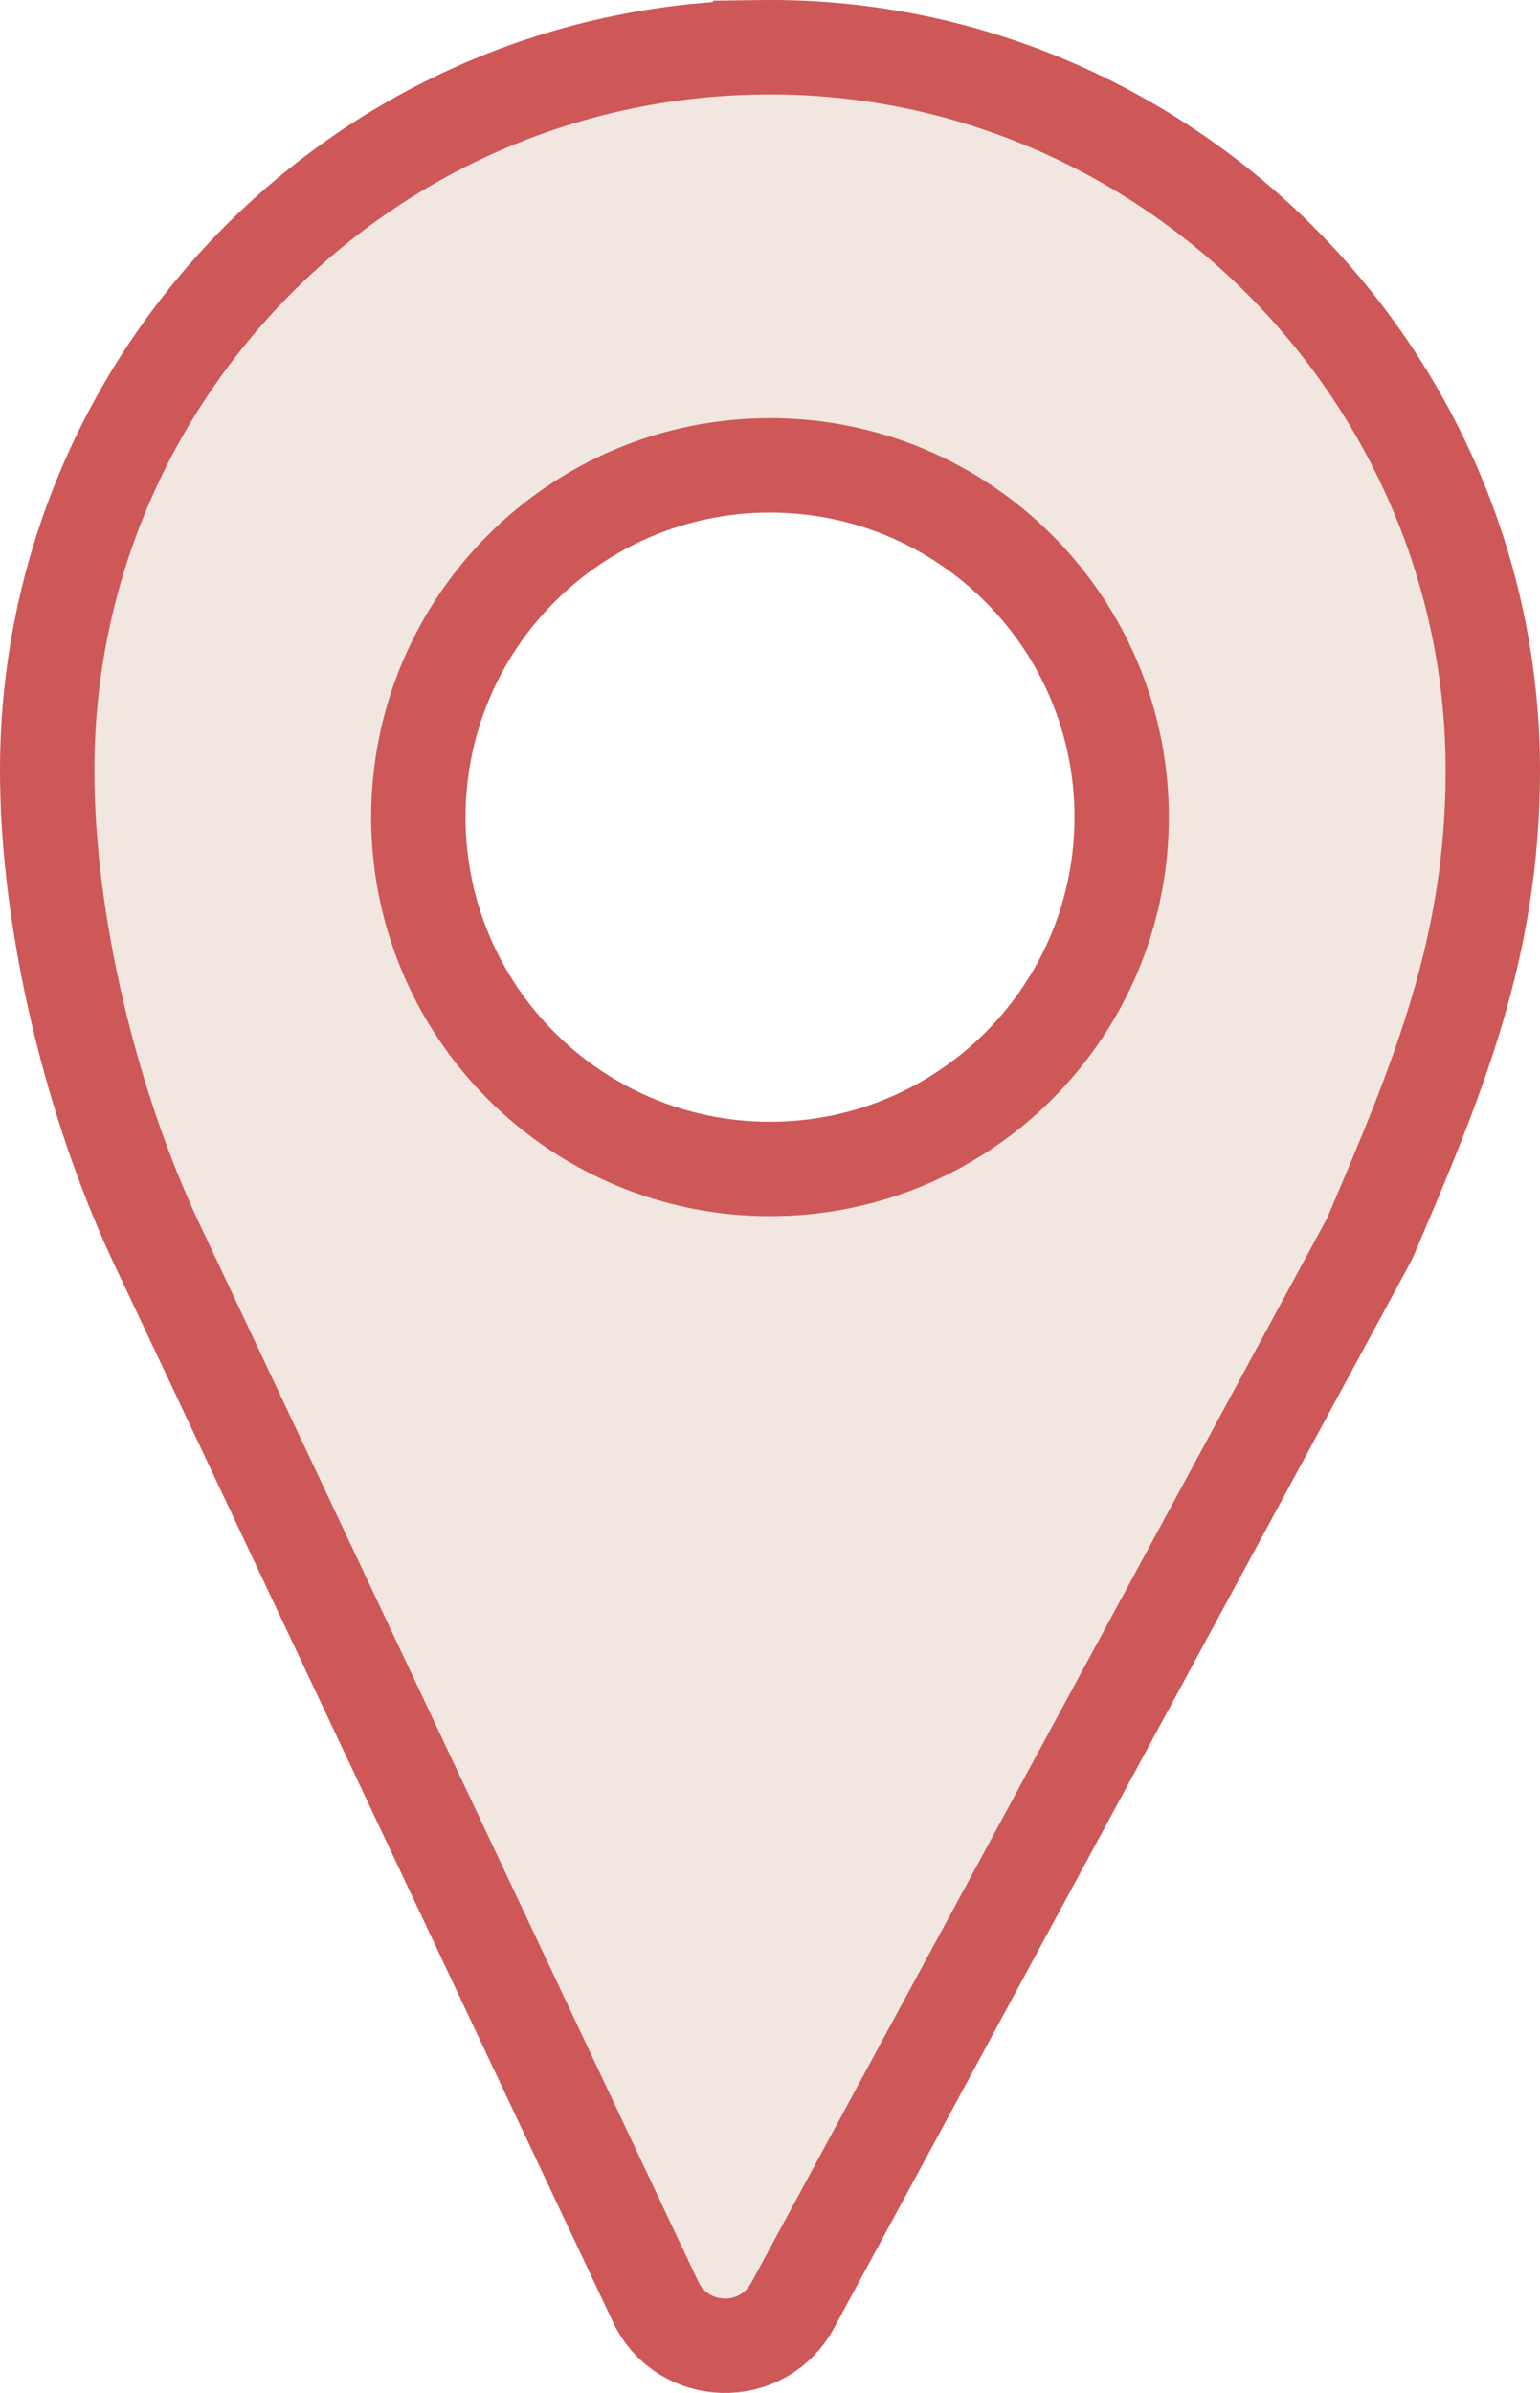 <?xml version="1.0" encoding="UTF-8"?><svg id="Layer_2" xmlns="http://www.w3.org/2000/svg" viewBox="0 0 440.64 684.39"><defs><style>.cls-1{fill:#f1e7e0;stroke:#ce5757;stroke-linecap:round;stroke-miterlimit:10;stroke-width:27px;}</style></defs><g id="Layer_1-2"><path class="cls-1" d="m217.51,13.52C104.58,15.02,13.5,107.04,13.5,220.32c0,43.92,12.7,95.22,30.68,133.99l143.39,303.97c7.69,16.3,30.65,16.94,39.22,1.08l164.63-304.21c.33-.6.62-1.22.89-1.85,19.14-44.88,34.83-82.23,34.83-132.99,0-114.5-95.14-208.33-209.63-206.8Zm2.81,320.81c-55.57,0-100.62-45.05-100.62-100.62s45.05-100.62,100.62-100.62,100.62,45.05,100.62,100.62-45.05,100.62-100.62,100.62Z"/></g></svg>
